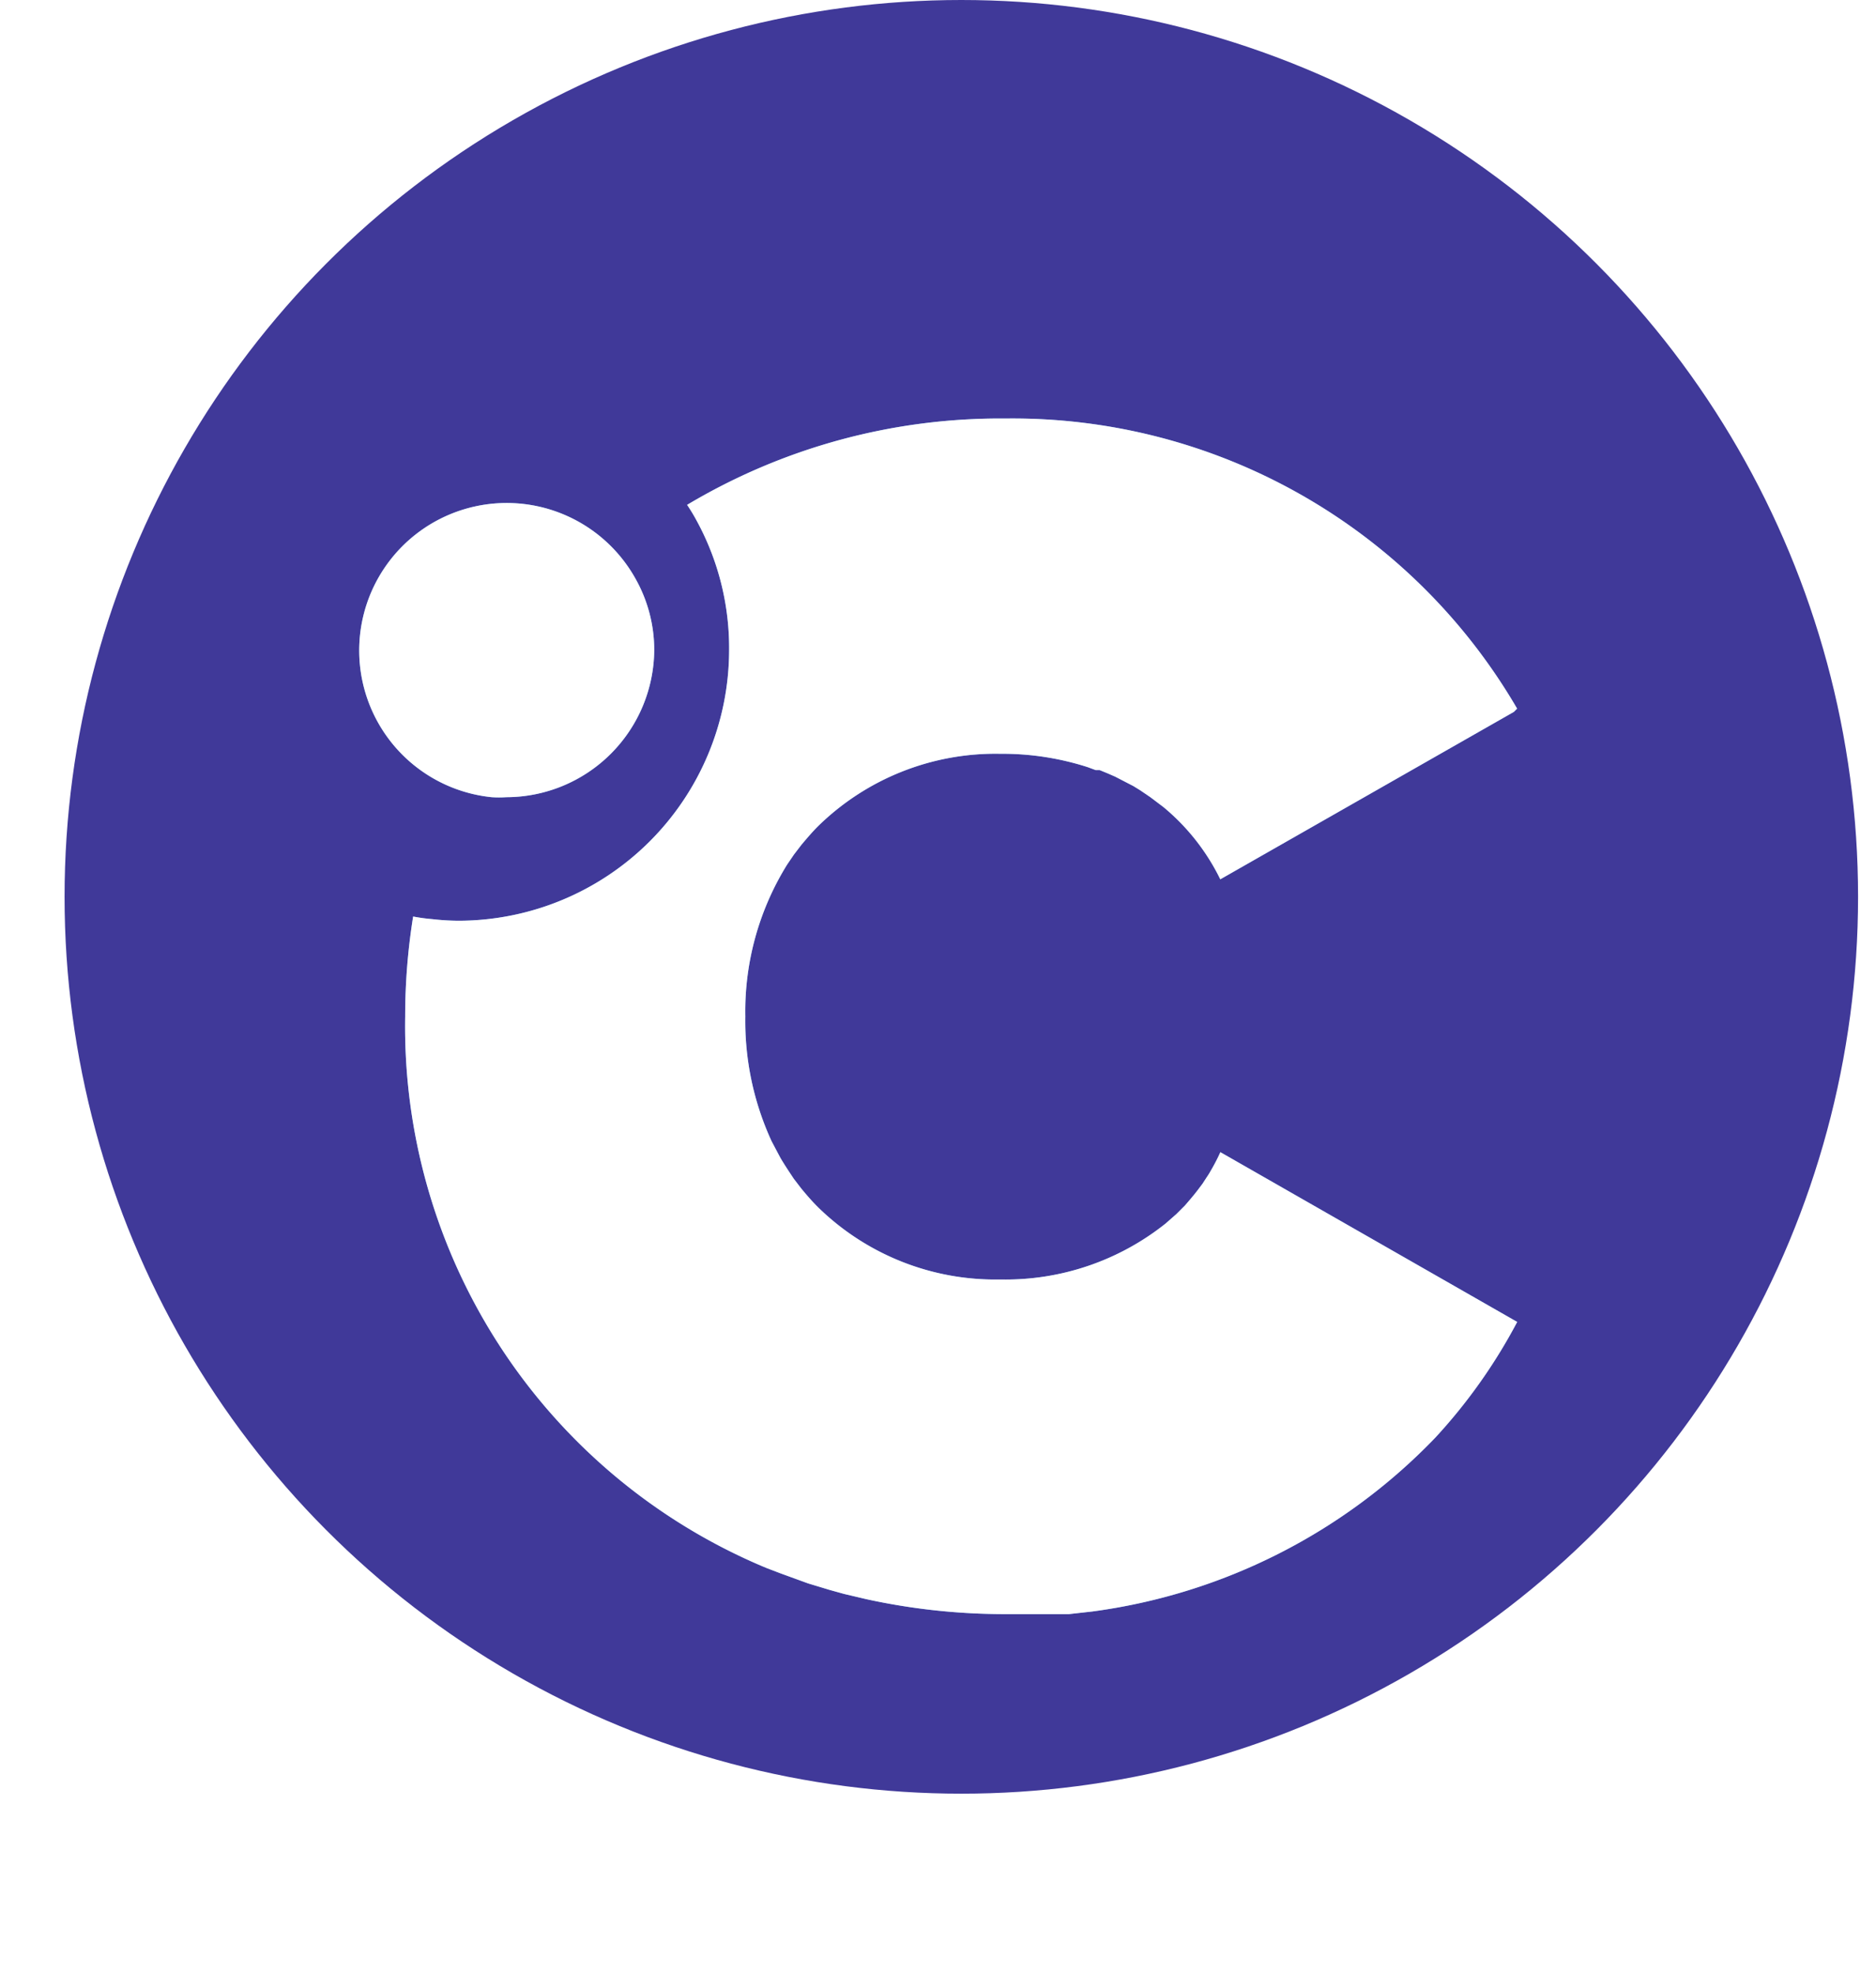 <svg xmlns="http://www.w3.org/2000/svg" xmlns:xlink="http://www.w3.org/1999/xlink" width="47.07" height="49.5" viewBox="0 0 47.07 49.5">
  <defs>
    <filter id="Path_43" x="0" y="3.612" width="25.41" height="25.394" filterUnits="userSpaceOnUse">
      <feOffset dy="3" input="SourceAlpha"/>
      <feGaussianBlur stdDeviation="3" result="blur"/>
      <feFlood flood-opacity="0.161"/>
      <feComposite operator="in" in2="blur"/>
      <feComposite in="SourceGraphic"/>
    </filter>
    <filter id="Path_43-2" x="0" y="3.612" width="25.41" height="25.394" filterUnits="userSpaceOnUse">
      <feOffset dy="3" input="SourceAlpha"/>
      <feGaussianBlur stdDeviation="3" result="blur-2"/>
      <feFlood flood-opacity="0.161" result="color"/>
      <feComposite operator="out" in="SourceGraphic" in2="blur-2"/>
      <feComposite operator="in" in="color"/>
      <feComposite operator="in" in2="SourceGraphic"/>
    </filter>
    <filter id="Path_44" x="1.17" y="1.5" width="45.9" height="48" filterUnits="userSpaceOnUse">
      <feOffset dy="3" input="SourceAlpha"/>
      <feGaussianBlur stdDeviation="3" result="blur-3"/>
      <feFlood flood-opacity="0.161"/>
      <feComposite operator="in" in2="blur-3"/>
      <feComposite in="SourceGraphic"/>
    </filter>
    <filter id="Path_44-2" x="1.17" y="1.5" width="45.9" height="48" filterUnits="userSpaceOnUse">
      <feOffset dy="3" input="SourceAlpha"/>
      <feGaussianBlur stdDeviation="3" result="blur-4"/>
      <feFlood flood-opacity="0.161" result="color-2"/>
      <feComposite operator="out" in="SourceGraphic" in2="blur-4"/>
      <feComposite operator="in" in="color-2"/>
      <feComposite operator="in" in2="SourceGraphic"/>
    </filter>
  </defs>
  <g id="Group_14" data-name="Group 14" transform="translate(-244.38 -1020)">
    <circle id="Ellipse_7" data-name="Ellipse 7" cx="22.5" cy="22.5" r="22.5" transform="translate(246 1020)" fill="#403999"/>
    <g data-type="innerShadowGroup">
      <g transform="matrix(1, 0, 0, 1, 244.38, 1020)" filter="url(#Path_43)">
        <path id="Path_43-3" data-name="Path 43" d="M7.415,6.291A3.637,3.637,0,0,0,6.957,4.51,3.7,3.7,0,1,0,3.336,9.97a2.78,2.78,0,0,0,.368,0A3.719,3.719,0,0,0,7.415,6.291Z" transform="translate(9 7.03)" fill="#76b7e8"/>
      </g>
      <g transform="matrix(1, 0, 0, 1, 244.38, 1020)" filter="url(#Path_43-2)">
        <path id="Path_43-4" data-name="Path 43" d="M7.415,6.291A3.637,3.637,0,0,0,6.957,4.51,3.7,3.7,0,1,0,3.336,9.97a2.78,2.78,0,0,0,.368,0A3.719,3.719,0,0,0,7.415,6.291Z" transform="translate(9 7.03)" fill="#fff"/>
      </g>
    </g>
    <g data-type="innerShadowGroup">
      <g transform="matrix(1, 0, 0, 1, 244.38, 1020)" filter="url(#Path_44)">
        <path id="Path_44-3" data-name="Path 44" d="M9.94,2.166a4.536,4.536,0,0,1,.237.392,6.67,6.67,0,0,1,.817,3.27A6.8,6.8,0,0,1,4.21,12.6a6.147,6.147,0,0,1-.67-.041,4.414,4.414,0,0,1-.474-.065,15.833,15.833,0,0,0-.2,2.509,14.713,14.713,0,0,0,8.918,13.773l.155.065.343.131.695.253.539.163.36.1.556.131a16.275,16.275,0,0,0,3.5.376H19.52l.58-.065a14.6,14.6,0,0,0,8.615-4.365,13.724,13.724,0,0,0,2.052-2.9h0l-7.447-4.259h0a4.848,4.848,0,0,1-.237.458,1.953,1.953,0,0,1-.106.172l-.106.163-.123.163c-.1.131-.213.262-.319.384l-.139.139-.074.074-.27.237A6.441,6.441,0,0,1,17.8,21.6a6.359,6.359,0,0,1-4.586-1.823c-.147-.147-.278-.3-.409-.458l-.188-.245c-.114-.172-.229-.343-.335-.523l-.074-.139-.147-.278A7.218,7.218,0,0,1,11.4,15,6.989,6.989,0,0,1,12.45,11.19l.172-.253.188-.245c.131-.155.262-.311.409-.458A6.359,6.359,0,0,1,17.8,8.411a6.989,6.989,0,0,1,2.191.335l.2.074h.1l.2.082h0l.188.082.458.237.172.106.253.172.163.123.163.123a5.468,5.468,0,0,1,1.43,1.815l7.365-4.2.082-.082A14.648,14.648,0,0,0,17.934,0,15.326,15.326,0,0,0,9.94,2.166Z" transform="translate(7.3 7.5)" fill="#76b7e8"/>
      </g>
      <g transform="matrix(1, 0, 0, 1, 244.38, 1020)" filter="url(#Path_44-2)">
        <path id="Path_44-4" data-name="Path 44" d="M9.94,2.166a4.536,4.536,0,0,1,.237.392,6.67,6.67,0,0,1,.817,3.27A6.8,6.8,0,0,1,4.21,12.6a6.147,6.147,0,0,1-.67-.041,4.414,4.414,0,0,1-.474-.065,15.833,15.833,0,0,0-.2,2.509,14.713,14.713,0,0,0,8.918,13.773l.155.065.343.131.695.253.539.163.36.1.556.131a16.275,16.275,0,0,0,3.5.376H19.52l.58-.065a14.6,14.6,0,0,0,8.615-4.365,13.724,13.724,0,0,0,2.052-2.9h0l-7.447-4.259h0a4.848,4.848,0,0,1-.237.458,1.953,1.953,0,0,1-.106.172l-.106.163-.123.163c-.1.131-.213.262-.319.384l-.139.139-.074.074-.27.237A6.441,6.441,0,0,1,17.8,21.6a6.359,6.359,0,0,1-4.586-1.823c-.147-.147-.278-.3-.409-.458l-.188-.245c-.114-.172-.229-.343-.335-.523l-.074-.139-.147-.278A7.218,7.218,0,0,1,11.4,15,6.989,6.989,0,0,1,12.45,11.19l.172-.253.188-.245c.131-.155.262-.311.409-.458A6.359,6.359,0,0,1,17.8,8.411a6.989,6.989,0,0,1,2.191.335l.2.074h.1l.2.082h0l.188.082.458.237.172.106.253.172.163.123.163.123a5.468,5.468,0,0,1,1.43,1.815l7.365-4.2.082-.082A14.648,14.648,0,0,0,17.934,0,15.326,15.326,0,0,0,9.94,2.166Z" transform="translate(7.3 7.5)" fill="#fff"/>
      </g>
    </g>
  </g>
</svg>

